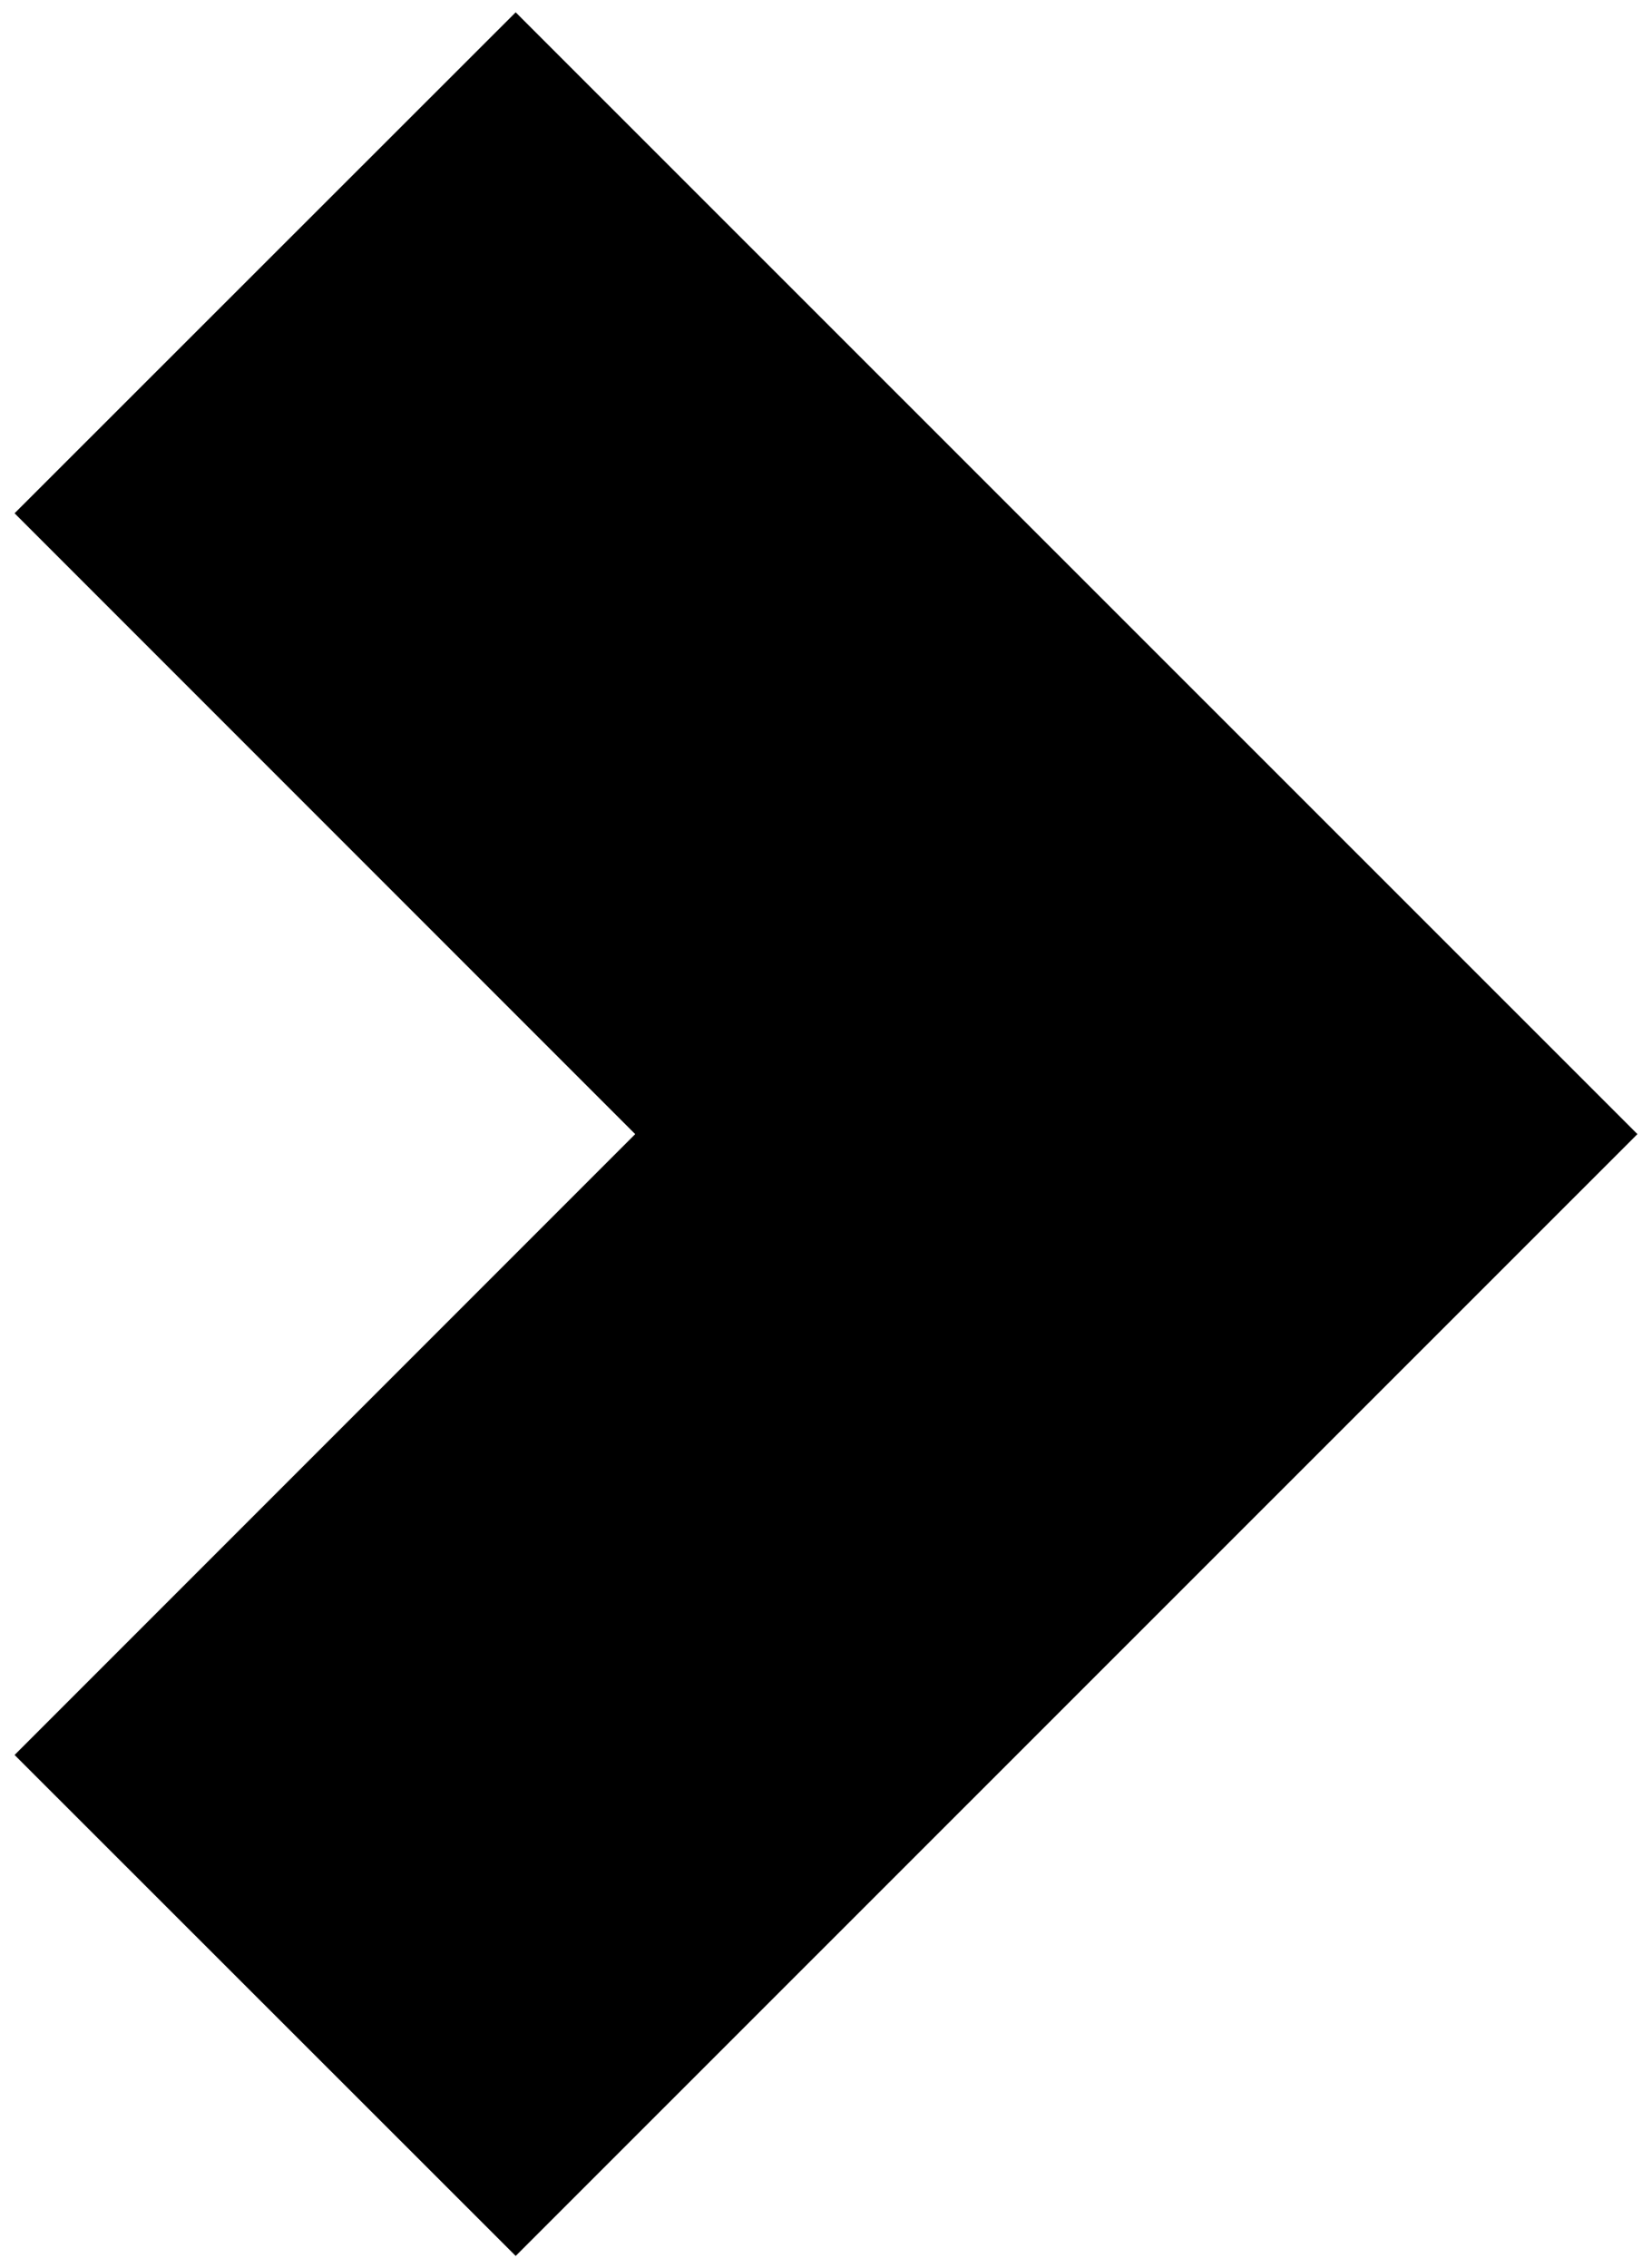 <?xml version="1.0" encoding="UTF-8" standalone="no"?>
<!DOCTYPE svg PUBLIC "-//W3C//DTD SVG 1.1//EN" "http://www.w3.org/Graphics/SVG/1.1/DTD/svg11.dtd">
<svg version="1.1" xmlns="http://www.w3.org/2000/svg" xmlns:xlink="http://www.w3.org/1999/xlink" preserveAspectRatio="xMidYMid meet" viewBox="0 0 51 70" width="100%" height="100%"><defs><path d="" id="a3geBV9Duu"></path><path d="M15.92 69.62L0.45 54.16L19.61 35L0.45 15.84L15.92 0.38L50.55 35L15.92 69.62Z" id="a1VhT4bnXs"></path></defs><g><g><g><g><use xlink:href="#a3geBV9Duu" opacity="1" fill-opacity="0" stroke="#000000" stroke-width="1" stroke-opacity="1"></use></g></g><g><use xlink:href="#a1VhT4bnXs" opacity="1" fill="#000000" fill-opacity="1"></use></g></g></g></svg>